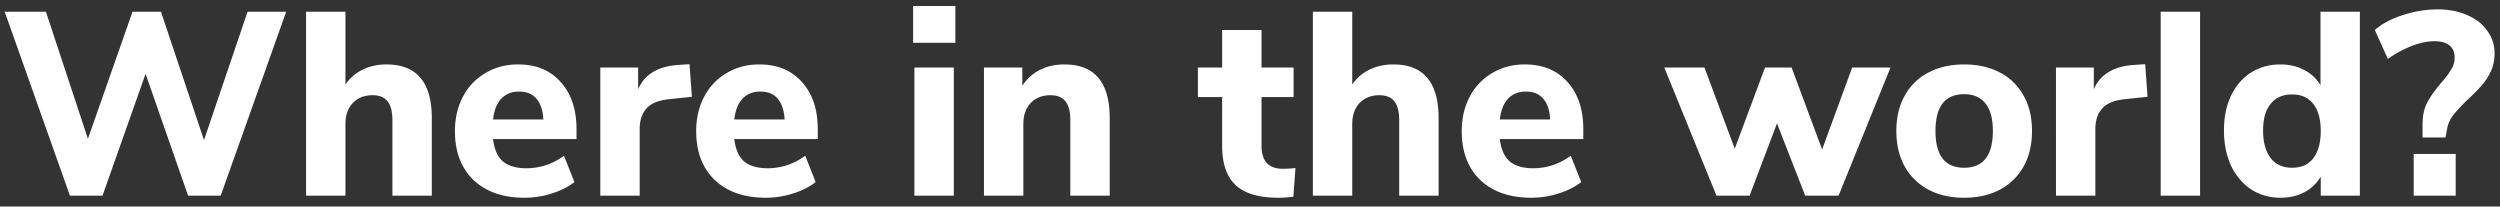 <svg width="230" height="19" fill="none" xmlns="http://www.w3.org/2000/svg"><rect width="100%" height="100%" fill="#333333" stroke="none"/><path d="M22.776 1.08h3.552L20.304 18h-3L13.392 6.792 9.432 18h-3l-6-16.92h3.792l3.864 11.688L12.192 1.08h2.616l3.96 11.808L22.776 1.08ZM35.55 5.928c1.408 0 2.456.416 3.144 1.248.688.816 1.032 2.056 1.032 3.72V18h-3.624v-6.936c0-.8-.152-1.384-.456-1.752-.288-.368-.744-.552-1.368-.552-.752 0-1.36.24-1.824.72-.448.48-.672 1.12-.672 1.92V18h-3.624V1.08h3.624v6.696a3.949 3.949 0 0 1 1.584-1.368c.656-.32 1.384-.48 2.184-.48Zm17.49 6.864h-7.68c.111.944.415 1.632.911 2.064.512.416 1.232.624 2.16.624.608 0 1.208-.096 1.8-.288a6.04 6.04 0 0 0 1.656-.864l.96 2.424c-.576.448-1.28.8-2.112 1.056a8.215 8.215 0 0 1-2.472.384c-1.984 0-3.552-.544-4.704-1.632-1.136-1.104-1.704-2.6-1.704-4.488 0-1.2.248-2.264.744-3.192a5.371 5.371 0 0 1 2.064-2.16c.88-.528 1.88-.792 3-.792 1.648 0 2.952.536 3.912 1.608.976 1.072 1.464 2.528 1.464 4.368v.888Zm-5.28-4.368c-.689 0-1.24.224-1.657.672-.4.432-.648 1.064-.744 1.896h4.632c-.048-.848-.264-1.488-.648-1.92-.368-.432-.896-.648-1.584-.648Zm15.892.48-2.04.216c-1.008.096-1.72.384-2.136.864-.416.464-.624 1.088-.624 1.872V18h-3.624V6.216h3.48v1.992c.592-1.36 1.816-2.104 3.672-2.232l1.056-.072.216 3Zm11.582 3.888h-7.68c.112.944.416 1.632.912 2.064.512.416 1.232.624 2.16.624.608 0 1.208-.096 1.8-.288a6.04 6.04 0 0 0 1.656-.864l.96 2.424c-.576.448-1.28.8-2.112 1.056a8.215 8.215 0 0 1-2.472.384c-1.984 0-3.552-.544-4.704-1.632-1.136-1.104-1.704-2.6-1.704-4.488 0-1.2.248-2.264.744-3.192a5.371 5.371 0 0 1 2.064-2.16c.88-.528 1.88-.792 3-.792 1.648 0 2.952.536 3.912 1.608.976 1.072 1.464 2.528 1.464 4.368v.888Zm-5.28-4.368c-.688 0-1.24.224-1.656.672-.4.432-.648 1.064-.744 1.896h4.632c-.048-.848-.264-1.488-.648-1.92-.368-.432-.896-.648-1.584-.648ZM84.126 18V6.216h3.624V18h-3.624ZM84.006.552h3.888v3.384h-3.888V.552Zm13.91 5.376c1.409 0 2.457.416 3.145 1.248.688.816 1.032 2.056 1.032 3.72V18h-3.624v-6.936c0-.8-.152-1.384-.456-1.752-.288-.368-.744-.552-1.368-.552-.752 0-1.36.24-1.824.72-.448.48-.672 1.12-.672 1.92V18h-3.624V6.216h3.528v1.68a4.152 4.152 0 0 1 1.608-1.464c.672-.336 1.424-.504 2.256-.504Zm20.113 9.6c.368 0 .752-.024 1.152-.072l-.192 2.64c-.464.064-.928.096-1.392.096-1.792 0-3.104-.392-3.936-1.176-.816-.784-1.224-1.976-1.224-3.576V8.928h-2.232V6.216h2.232V2.76h3.624v3.456h2.952v2.712h-2.952v4.488c0 1.408.656 2.112 1.968 2.112Zm10.146-9.6c1.408 0 2.456.416 3.144 1.248.688.816 1.032 2.056 1.032 3.72V18h-3.624v-6.936c0-.8-.152-1.384-.456-1.752-.288-.368-.744-.552-1.368-.552-.752 0-1.36.24-1.824.72-.448.48-.672 1.12-.672 1.92V18h-3.624V1.08h3.624v6.696a3.949 3.949 0 0 1 1.584-1.368c.656-.32 1.384-.48 2.184-.48Zm17.489 6.864h-7.68c.112.944.416 1.632.912 2.064.512.416 1.232.624 2.16.624.608 0 1.208-.096 1.8-.288a6.04 6.04 0 0 0 1.656-.864l.96 2.424c-.576.448-1.28.8-2.112 1.056a8.215 8.215 0 0 1-2.472.384c-1.984 0-3.552-.544-4.704-1.632-1.136-1.104-1.704-2.6-1.704-4.488 0-1.2.248-2.264.744-3.192a5.371 5.371 0 0 1 2.064-2.16c.88-.528 1.88-.792 3-.792 1.648 0 2.952.536 3.912 1.608.976 1.072 1.464 2.528 1.464 4.368v.888Zm-5.28-4.368c-.688 0-1.24.224-1.656.672-.4.432-.648 1.064-.744 1.896h4.632c-.048-.848-.264-1.488-.648-1.92-.368-.432-.896-.648-1.584-.648Zm30.012-2.208h3.528L169.148 18h-3.072l-2.592-6.648-2.52 6.648h-3.048l-4.8-11.784h3.696l2.784 7.464 2.784-7.464h2.448l2.808 7.536 2.76-7.536Zm10.308 11.976c-1.248 0-2.344-.248-3.288-.744a5.4 5.4 0 0 1-2.184-2.136c-.512-.928-.768-2.016-.768-3.264 0-1.248.256-2.328.768-3.24a5.207 5.207 0 0 1 2.184-2.136c.944-.496 2.04-.744 3.288-.744 1.248 0 2.344.248 3.288.744a5.207 5.207 0 0 1 2.184 2.136c.512.912.768 1.992.768 3.24 0 1.248-.256 2.336-.768 3.264a5.4 5.4 0 0 1-2.184 2.136c-.944.496-2.04.744-3.288.744Zm0-2.76c1.76 0 2.64-1.128 2.64-3.384 0-1.136-.232-1.984-.696-2.544-.448-.56-1.096-.84-1.944-.84-1.76 0-2.64 1.128-2.64 3.384 0 2.256.88 3.384 2.64 3.384Zm16.87-6.528-2.04.216c-1.008.096-1.72.384-2.136.864-.416.464-.624 1.088-.624 1.872V18h-3.624V6.216h3.48v1.992c.592-1.36 1.816-2.104 3.672-2.232l1.056-.072.216 3ZM198.783 18V1.08h3.624V18h-3.624Zm18.326-16.92V18h-3.6v-1.752a3.752 3.752 0 0 1-1.512 1.44c-.64.336-1.368.504-2.184.504-1.008 0-1.912-.256-2.712-.768-.784-.528-1.4-1.256-1.848-2.184-.432-.944-.648-2.024-.648-3.24 0-1.216.216-2.28.648-3.192.448-.928 1.064-1.64 1.848-2.136.784-.496 1.688-.744 2.712-.744.8 0 1.52.168 2.16.504.656.336 1.16.808 1.512 1.416V1.08h3.624Zm-6.24 14.352c.848 0 1.496-.288 1.944-.864.464-.592.696-1.432.696-2.52s-.232-1.92-.696-2.496c-.448-.576-1.096-.864-1.944-.864-.848 0-1.504.288-1.968.864-.464.56-.696 1.376-.696 2.448 0 1.088.232 1.936.696 2.544.464.592 1.12.888 1.968.888Zm12.007-3.984c0-.832.152-1.52.456-2.064.304-.56.728-1.152 1.272-1.776.416-.48.72-.888.912-1.224.208-.336.312-.704.312-1.104 0-.48-.16-.848-.48-1.104-.32-.256-.776-.384-1.368-.384-.64 0-1.336.144-2.088.432a9.96 9.96 0 0 0-2.208 1.2l-1.2-2.664c.656-.576 1.512-1.032 2.568-1.368a10.256 10.256 0 0 1 3.216-.528c1.024 0 1.928.176 2.712.528.8.336 1.416.816 1.848 1.44.448.608.672 1.304.672 2.088 0 .592-.112 1.136-.336 1.632-.224.48-.496.904-.816 1.272-.304.352-.728.784-1.272 1.296-.608.576-1.064 1.064-1.368 1.464a2.786 2.786 0 0 0-.576 1.272l-.144.792h-2.112v-1.2ZM222.06 18v-3.84h3.864V18h-3.864Z" fill="#fff"/></svg>